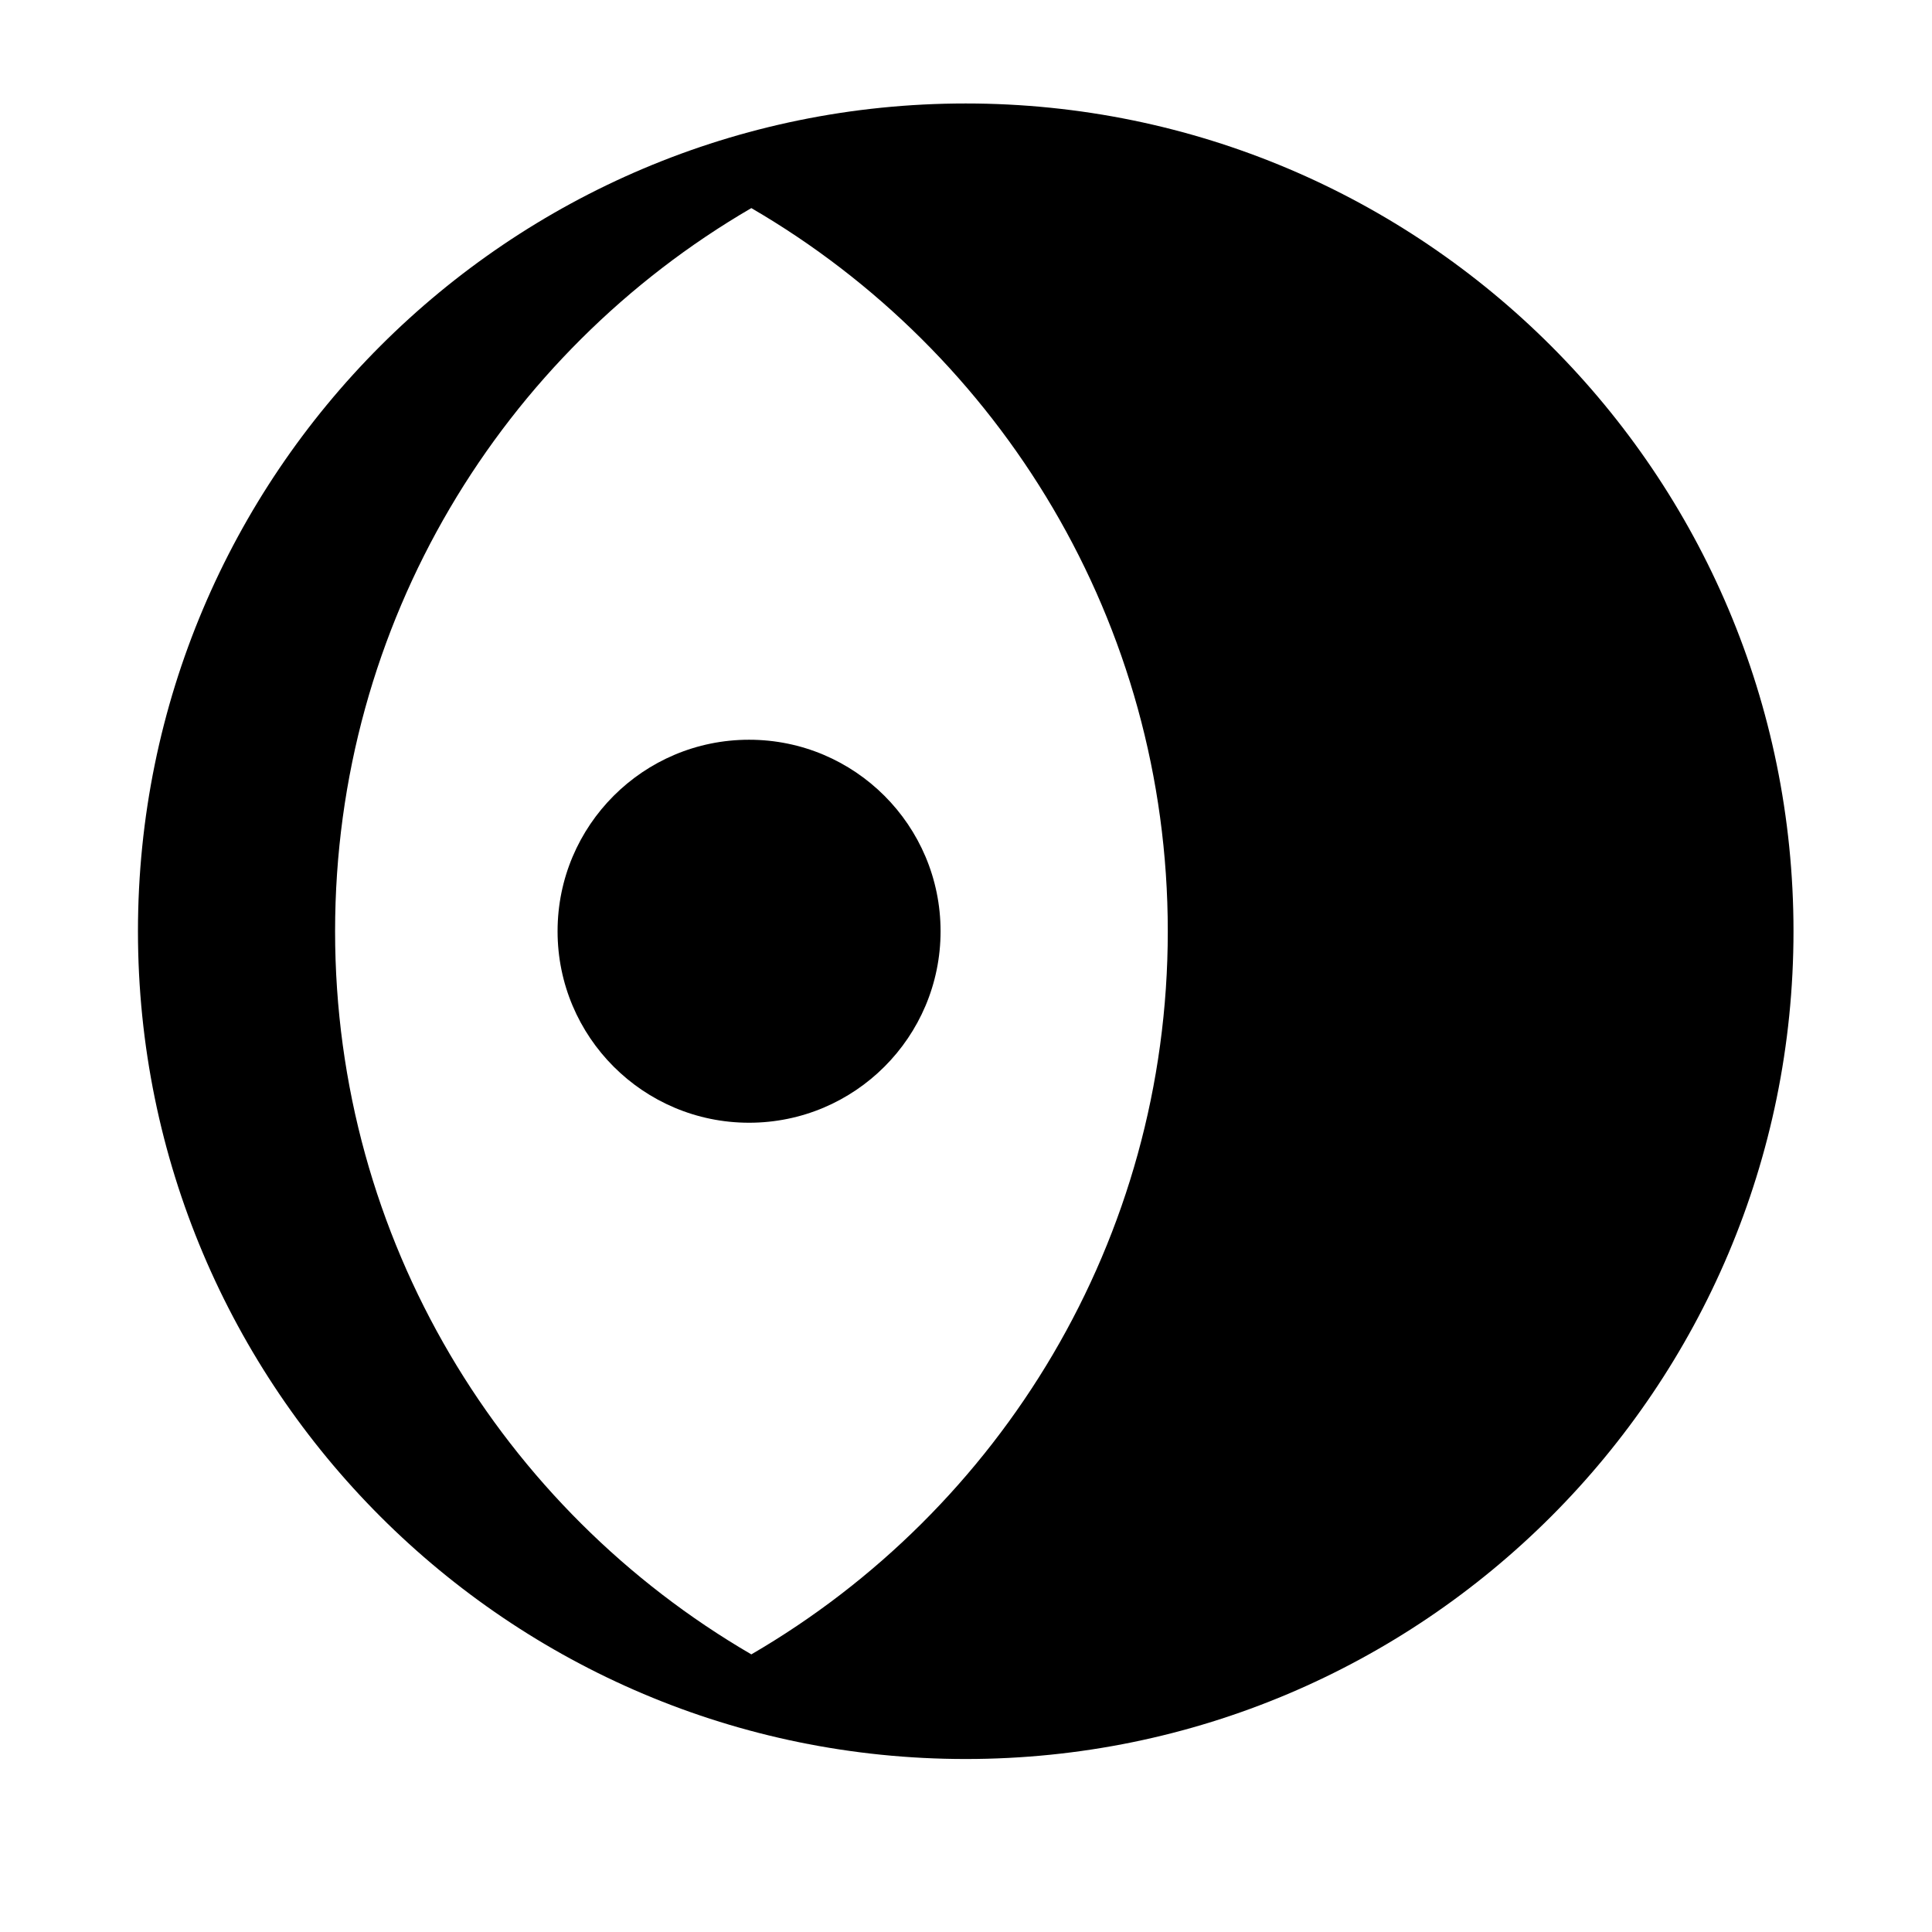 <svg viewBox="0 0 1195 1195" xmlns="http://www.w3.org/2000/svg"><path d="M344.877 575.998c0-65.416 53.03-118.446 118.446-118.446s118.446 53.03 118.446 118.446-53.03 118.446-118.446 118.446-118.446-53.03-118.446-118.446zM597.337 64C314.563 64 85.333 293.232 85.333 576s229.226 512 512.004 512c282.764 0 511.996-229.23 511.996-512 0-282.768-229.23-512-511.996-512zM464.73 1023.282C310.773 933.708 207.261 766.958 207.261 576s103.512-357.708 257.462-447.282C618.733 218.28 722.313 385.006 722.313 576c0 190.988-103.58 357.718-257.584 447.282z"/></svg>